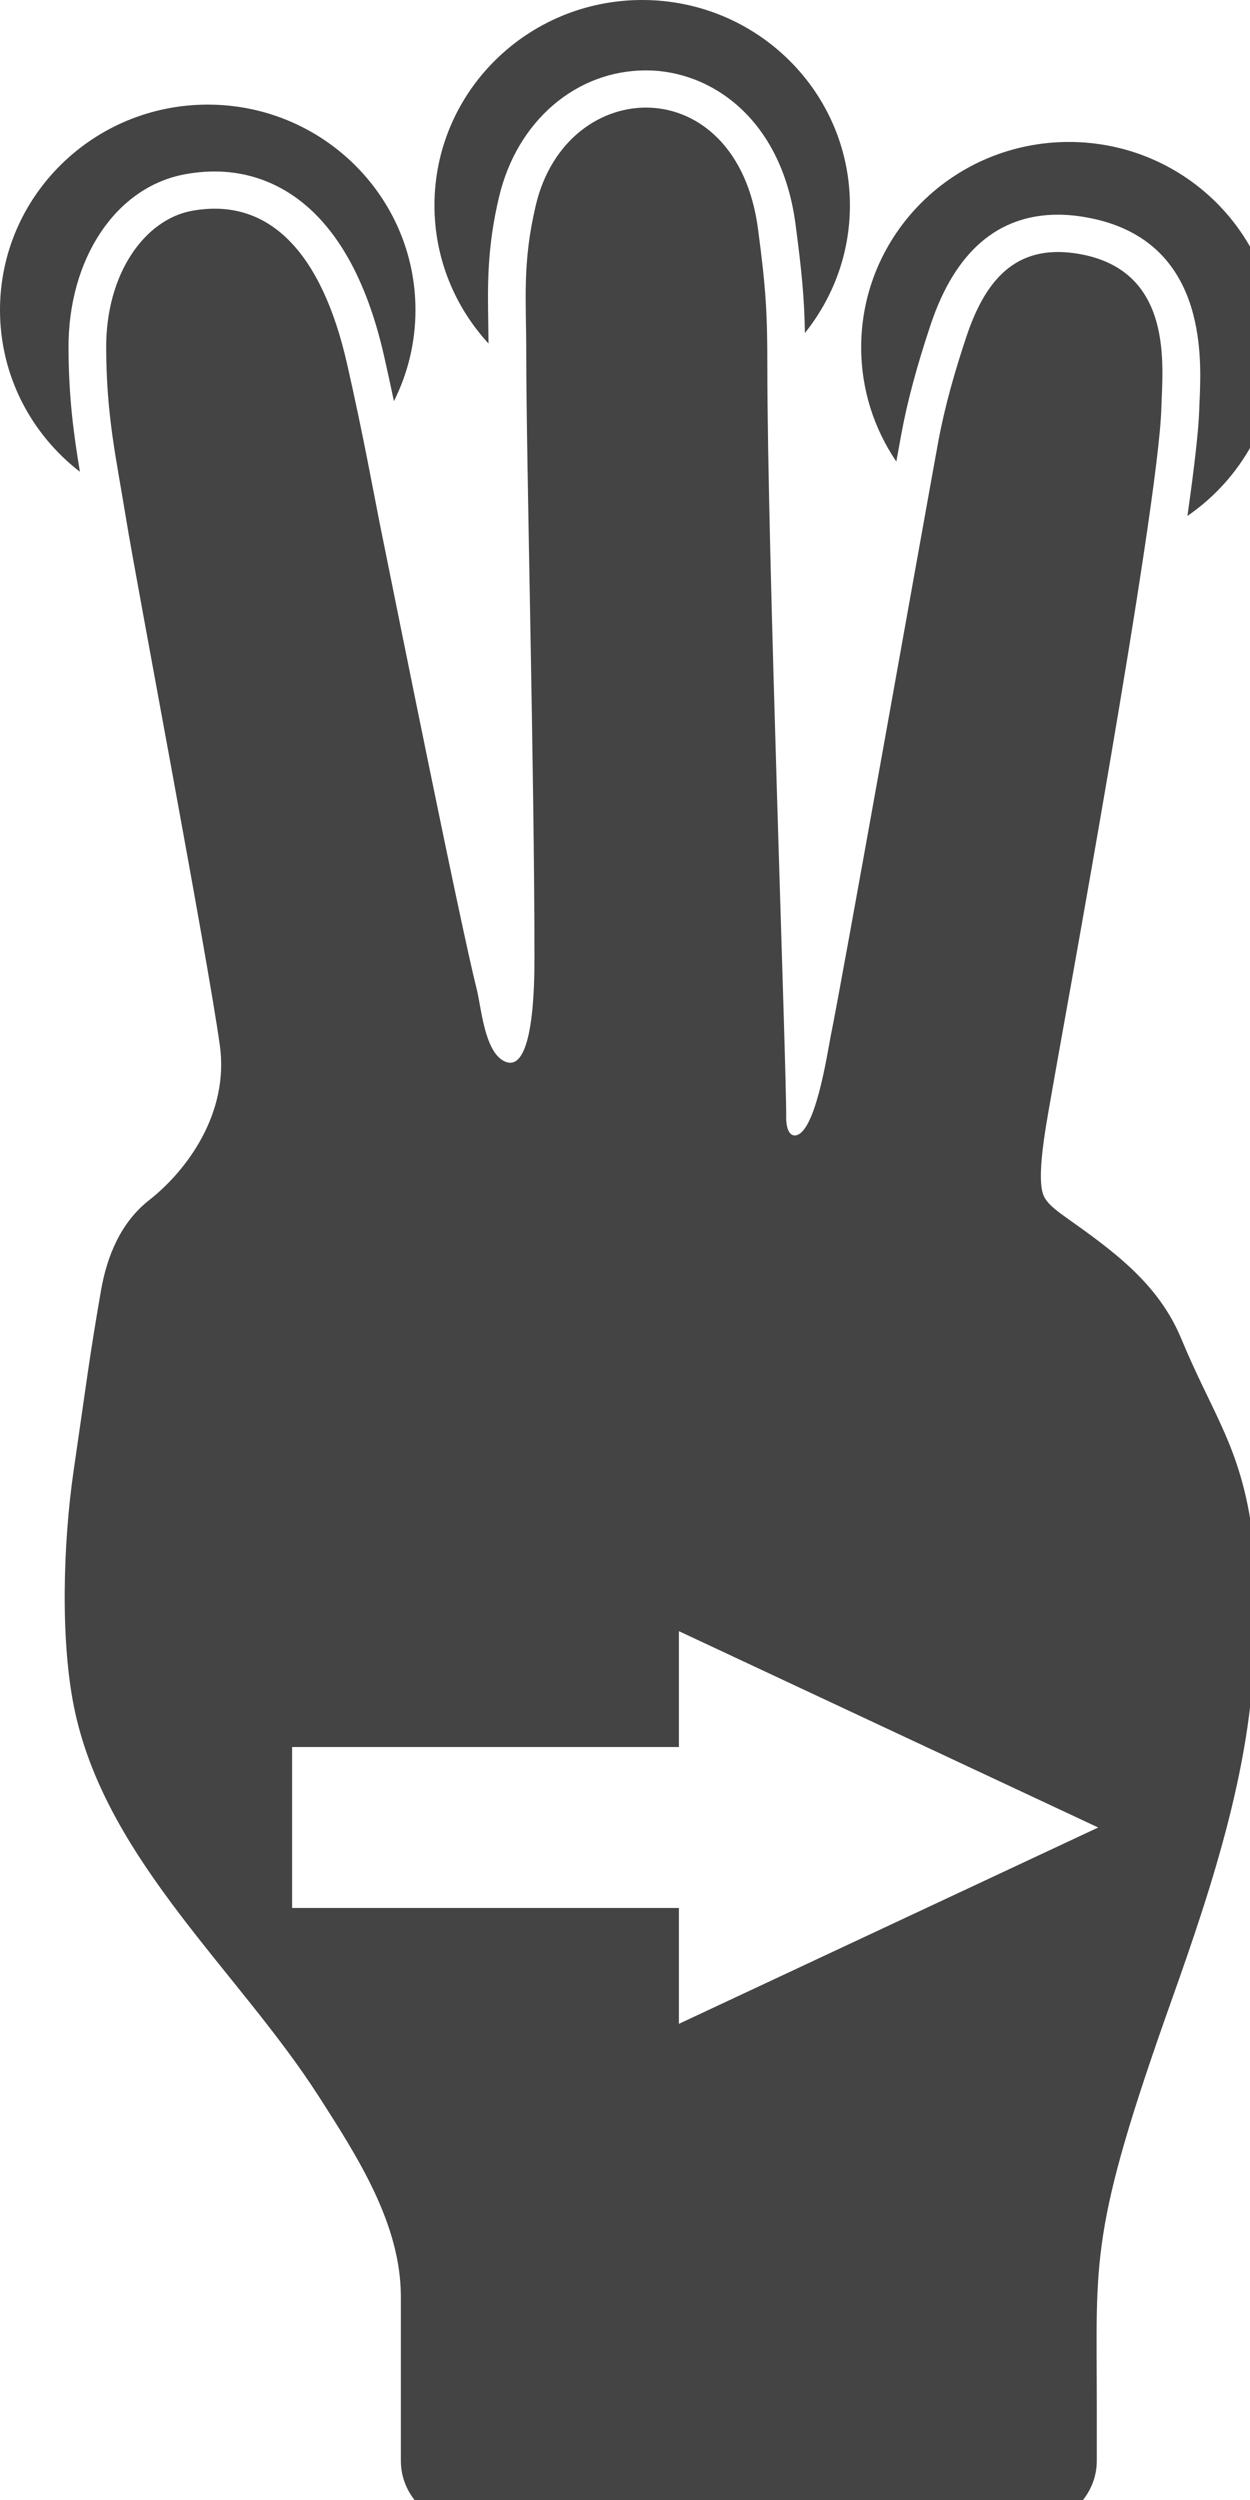 <?xml version="1.0" encoding="utf-8"?>
<!-- Generated by IcoMoon.io -->
<!DOCTYPE svg PUBLIC "-//W3C//DTD SVG 1.1//EN" "http://www.w3.org/Graphics/SVG/1.1/DTD/svg11.dtd">
<svg version="1.1" xmlns="http://www.w3.org/2000/svg" xmlns:xlink="http://www.w3.org/1999/xlink" width="16" height="32" viewBox="0 0 16 32">
<path fill="#444444" d="M11.535 5.567c0.078-0.426 0.203-0.891 0.38-1.419 0.312-0.928 0.86-1.4 1.627-1.4 0.117 0 0.241 0.012 0.367 0.035 1.532 0.275 1.469 1.761 1.447 2.319-0.003 0.044-0.004 0.084-0.005 0.121-0.007 0.268-0.063 0.756-0.152 1.381 0.691-0.475 1.142-1.264 1.142-2.158 0-1.453-1.19-2.629-2.659-2.629s-2.659 1.177-2.659 2.629c0 0.541 0.166 1.044 0.45 1.462 0.025-0.136 0.046-0.251 0.062-0.341v0 0z"></path>
<path fill="#444444" d="M6.25 4.15c-0.008-0.504-0.017-0.979 0.139-1.634 0.23-0.966 0.985-1.615 1.88-1.615 0.822 0 1.732 0.607 1.913 1.964 0.083 0.624 0.113 0.961 0.121 1.397 0.36-0.449 0.576-1.016 0.576-1.633 0-1.452-1.191-2.629-2.659-2.629s-2.659 1.177-2.659 2.629c0 0.681 0.263 1.302 0.692 1.768-0.001-0.084-0.002-0.168-0.003-0.248v0z"></path>
<path fill="#444444" d="M1.023 6.039c-0.080-0.482-0.143-0.942-0.146-1.578-0.006-1.15 0.606-2.067 1.489-2.23 0.13-0.024 0.259-0.036 0.384-0.036 0.609 0 1.7 0.307 2.166 2.362 0.045 0.198 0.087 0.392 0.126 0.578 0.177-0.352 0.276-0.748 0.276-1.167 0-1.452-1.191-2.629-2.659-2.629s-2.659 1.177-2.659 2.629c-0 0.842 0.4 1.59 1.023 2.071z"></path>
<path fill="#444444" d="M15.989 19.364c-0.168-0.918-0.495-1.328-0.867-2.225-0.296-0.713-0.867-1.123-1.49-1.565-0.129-0.092-0.247-0.184-0.281-0.29-0.093-0.272 0.072-1.052 0.125-1.375 0.093-0.549 1.357-7.41 1.39-8.699 0.014-0.52 0.163-1.741-1.044-1.958-0.769-0.137-1.187 0.269-1.448 1.045-0.147 0.437-0.28 0.901-0.364 1.354-0.222 1.217-1.246 6.979-1.378 7.616-0.041 0.205-0.198 1.271-0.463 1.267-0.109-0.008-0.106-0.215-0.106-0.236 0.008-0.544-0.241-7.266-0.241-9.599 0-0.685-0.016-0.988-0.12-1.773-0.273-2.046-2.444-1.98-2.843-0.302-0.176 0.74-0.123 1.22-0.123 1.884 0 1.405 0.105 5.368 0.105 7.755 0 0.339-0.009 1.514-0.391 1.318-0.251-0.129-0.289-0.689-0.349-0.924-0.207-0.82-1.009-4.812-1.241-5.96-0.072-0.362-0.217-1.16-0.417-2.037-0.323-1.427-1-2.143-1.989-1.961-0.595 0.11-1.1 0.794-1.095 1.759 0.004 0.881 0.126 1.389 0.259 2.207 0.121 0.75 1.037 5.575 1.196 6.716 0.121 0.87-0.425 1.605-0.904 1.98-0.363 0.284-0.541 0.717-0.617 1.156-0.152 0.877-0.173 1.092-0.351 2.31-0.132 0.904-0.179 2.205 0.023 3.107 0.425 1.901 2.093 3.306 3.114 4.898 0.505 0.787 1.052 1.638 1.052 2.567 0 0.399 0 2.099 0 2.099 0 0.447 0.366 0.813 0.819 0.813h7.267c0.451 0 0.822-0.366 0.822-0.813 0 0 0-0.663 0-0.699 0-1.894-0.104-2.213 0.956-5.192 0.509-1.433 1.075-3.113 1.060-4.705 0.026-0.141 0.005-1.149-0.066-1.539v0 0zM8.69 25.905v-1.483h-4.951v-2.060h4.951v-1.483l5.367 2.513-5.367 2.513z"></path>
</svg>
